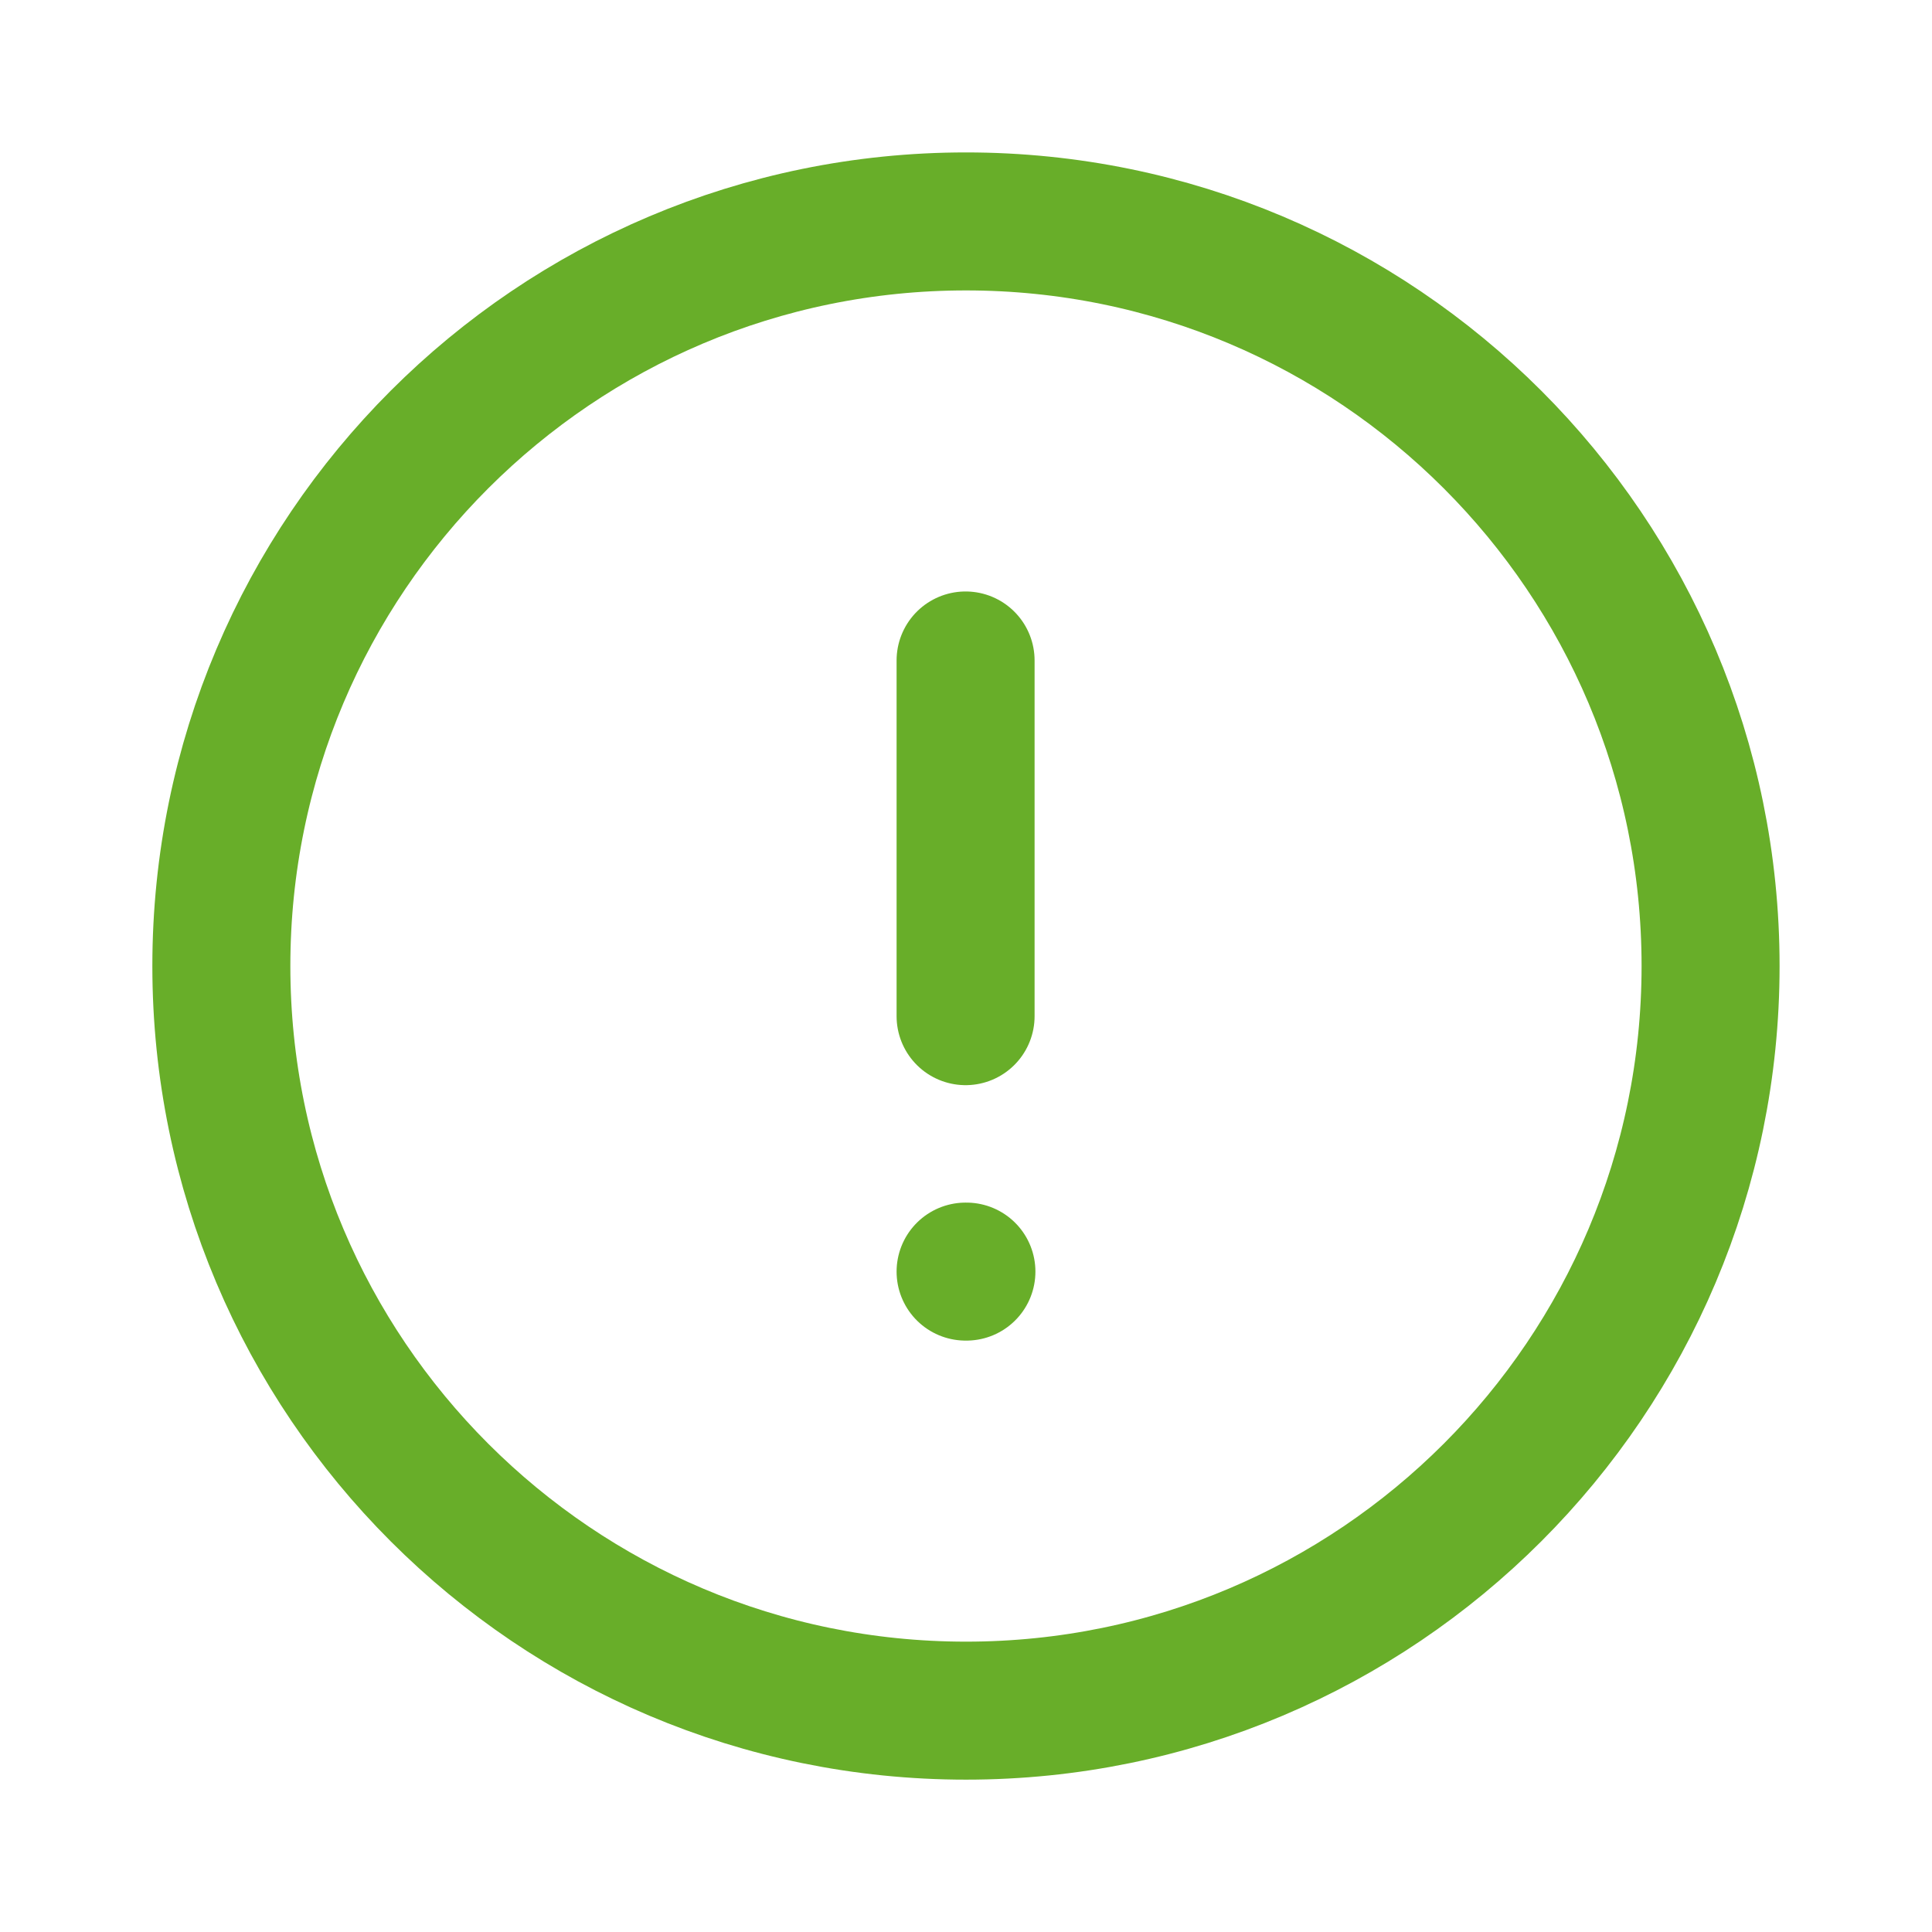<svg width="28" height="28" viewBox="0 0 28 28" fill="none" xmlns="http://www.w3.org/2000/svg">
<path fill-rule="evenodd" clip-rule="evenodd" d="M14 3.209C19.96 3.209 24.791 8.041 24.791 14C24.791 19.96 19.96 24.792 14 24.792C8.041 24.792 3.208 19.96 3.208 14C3.208 8.041 8.041 3.209 14 3.209Z" stroke="#68AE29" stroke-width="2" stroke-linecap="round" stroke-linejoin="round"/>
<path d="M13.994 9.572V14.727" stroke="#68AE29" stroke-width="2" stroke-linecap="round" stroke-linejoin="round"/>
<path d="M13.994 18.429H14.006" stroke="#68AE29" stroke-width="2" stroke-linecap="round" stroke-linejoin="round"/>
</svg>
